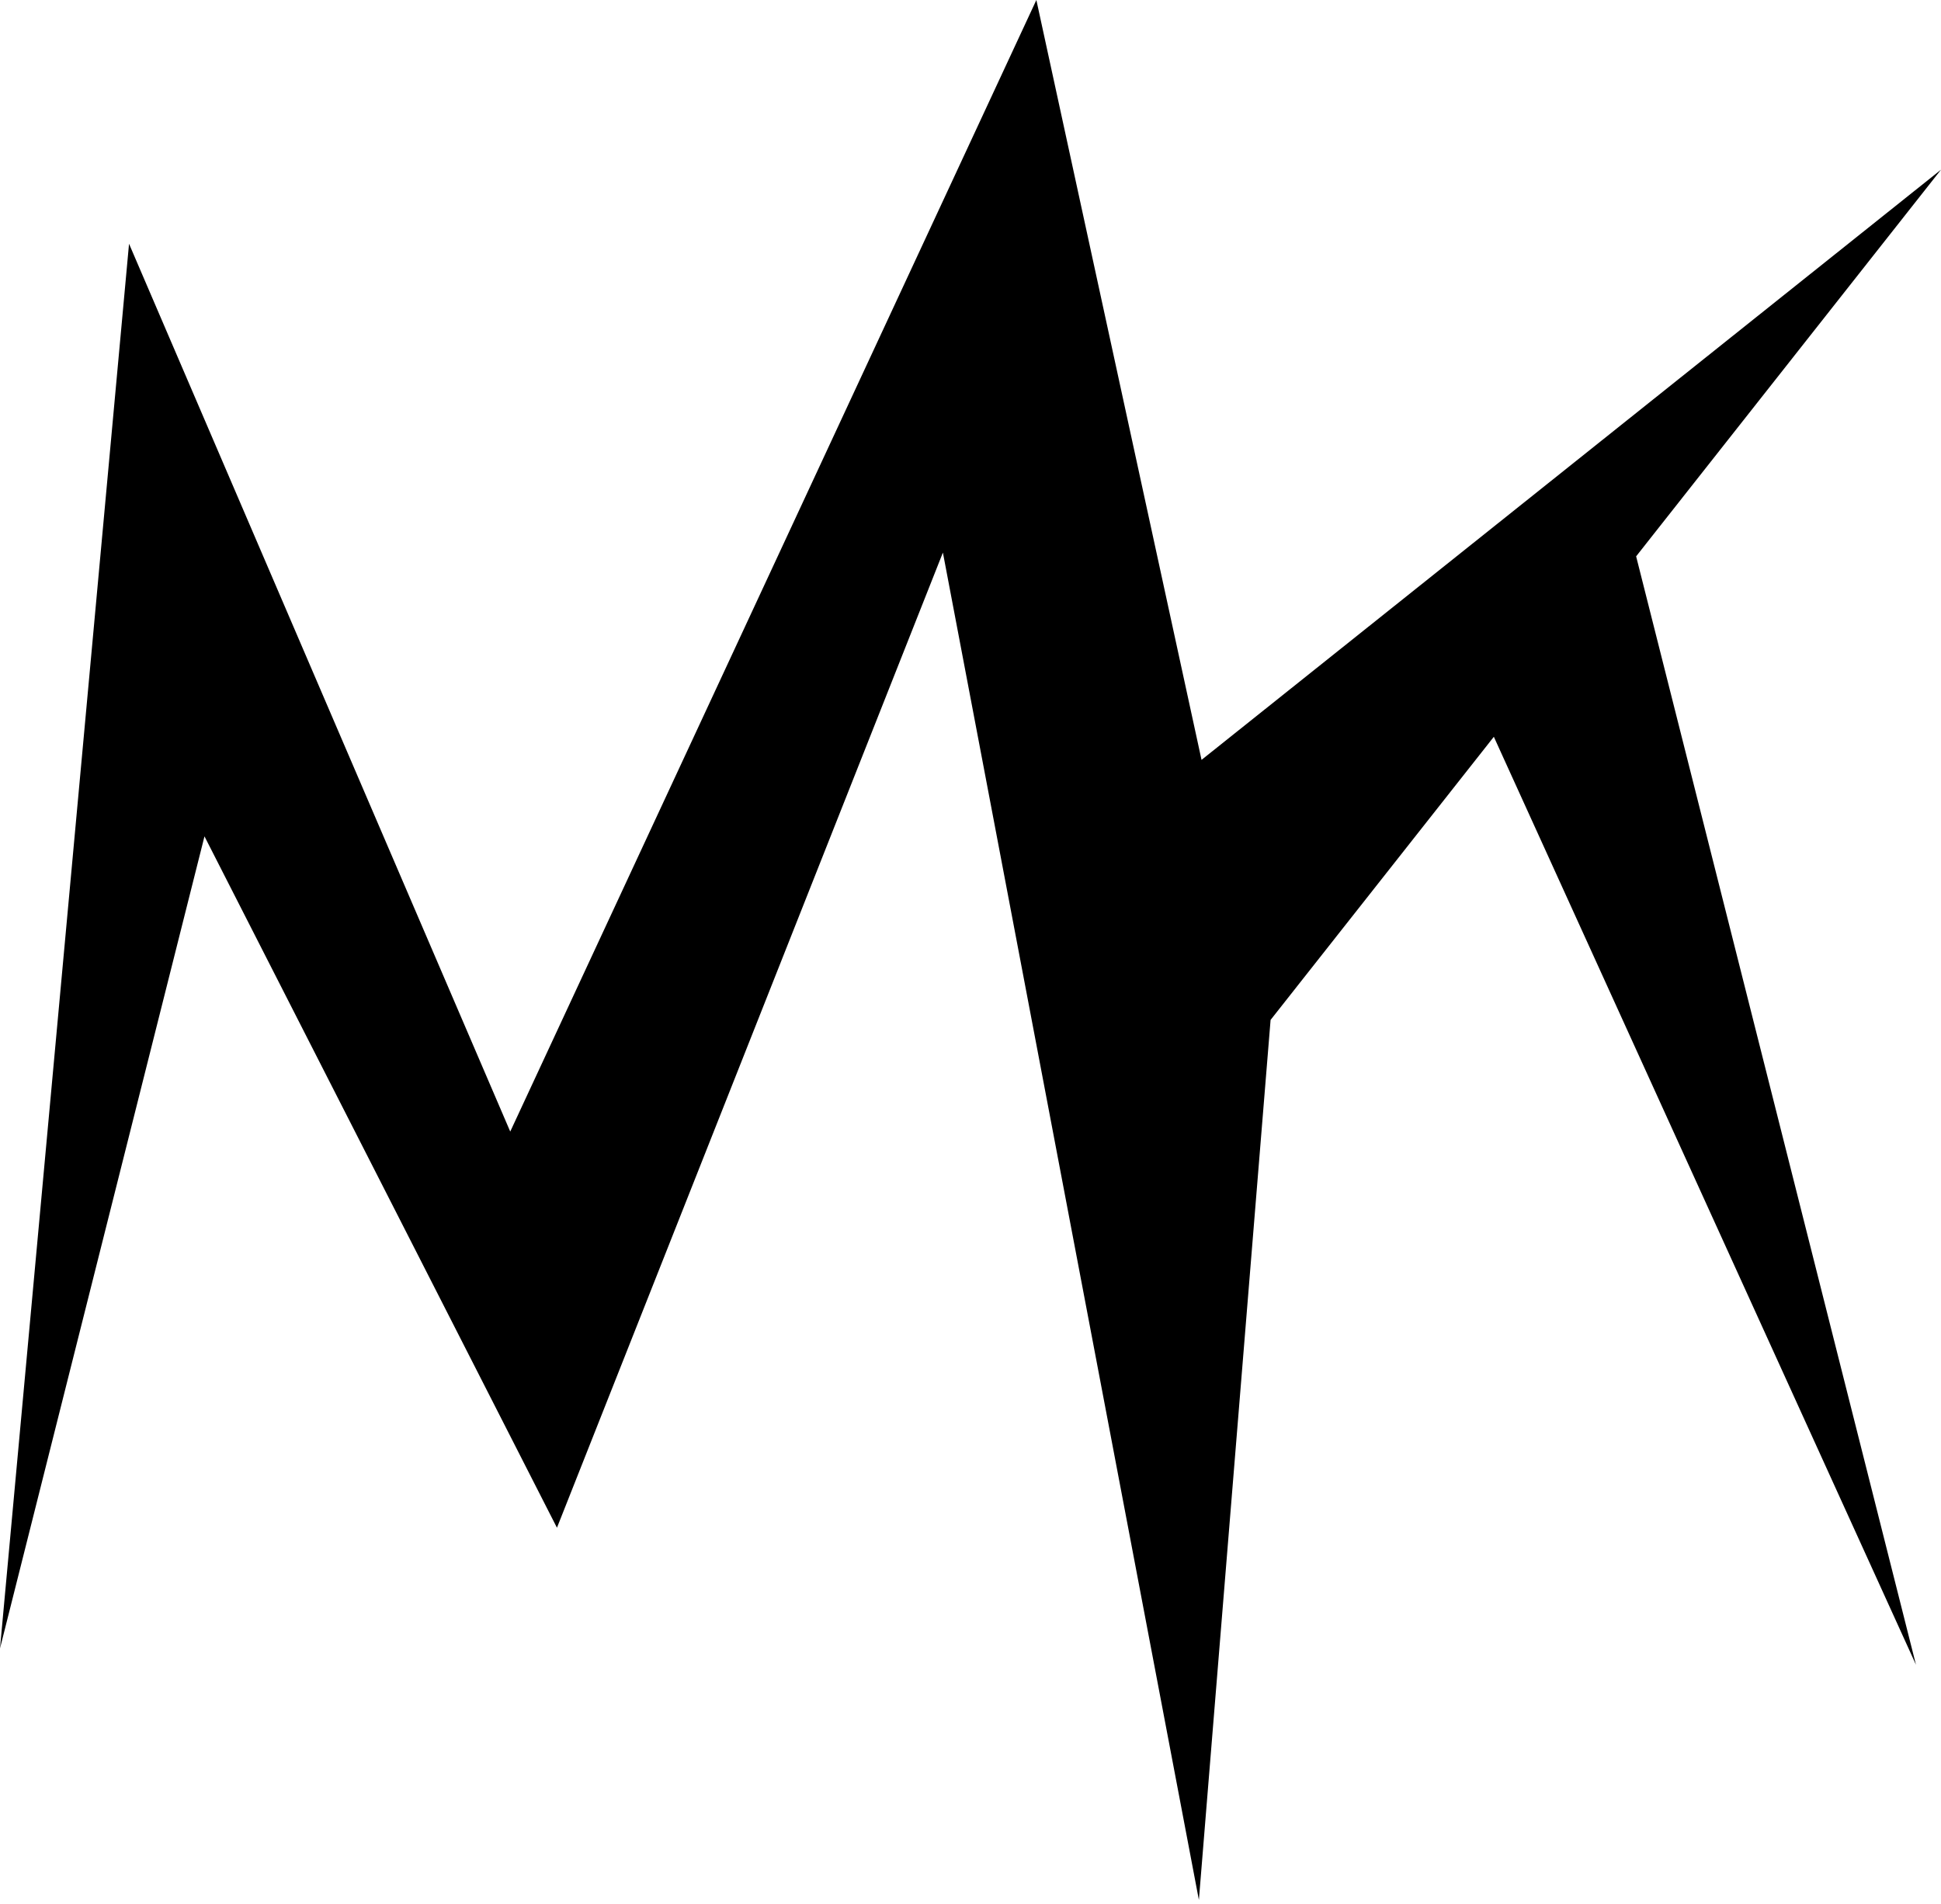 <?xml version="1.0" encoding="UTF-8" standalone="no"?>
<svg width="104px" height="102px" viewBox="0 0 104 102" version="1.1" xmlns="http://www.w3.org/2000/svg" xmlns:xlink="http://www.w3.org/1999/xlink">
    <!-- Generator: Sketch 41.1 (35376) - http://www.bohemiancoding.com/sketch -->
    <title>Page 1</title>
    <desc>Created with Sketch.</desc>
    <defs></defs>
    <g id="Symbols" stroke="none" stroke-width="1" fill="none" fill-rule="evenodd">
        <g id="right" transform="translate(-35, 0)" fill="#000000">
            <polygon id="Page-1" points="90.529 0 62.339 60.622 41.914 13.06 35 88.312 45.956 44.806 64.842 81.845 85.521 29.604 99.237 101.786 103.079 54.64 115.041 39.472 137.659 89.186 122.665 29.805 139 9.091 99.379 40.709"></polygon>
        </g>
    </g>
</svg>
